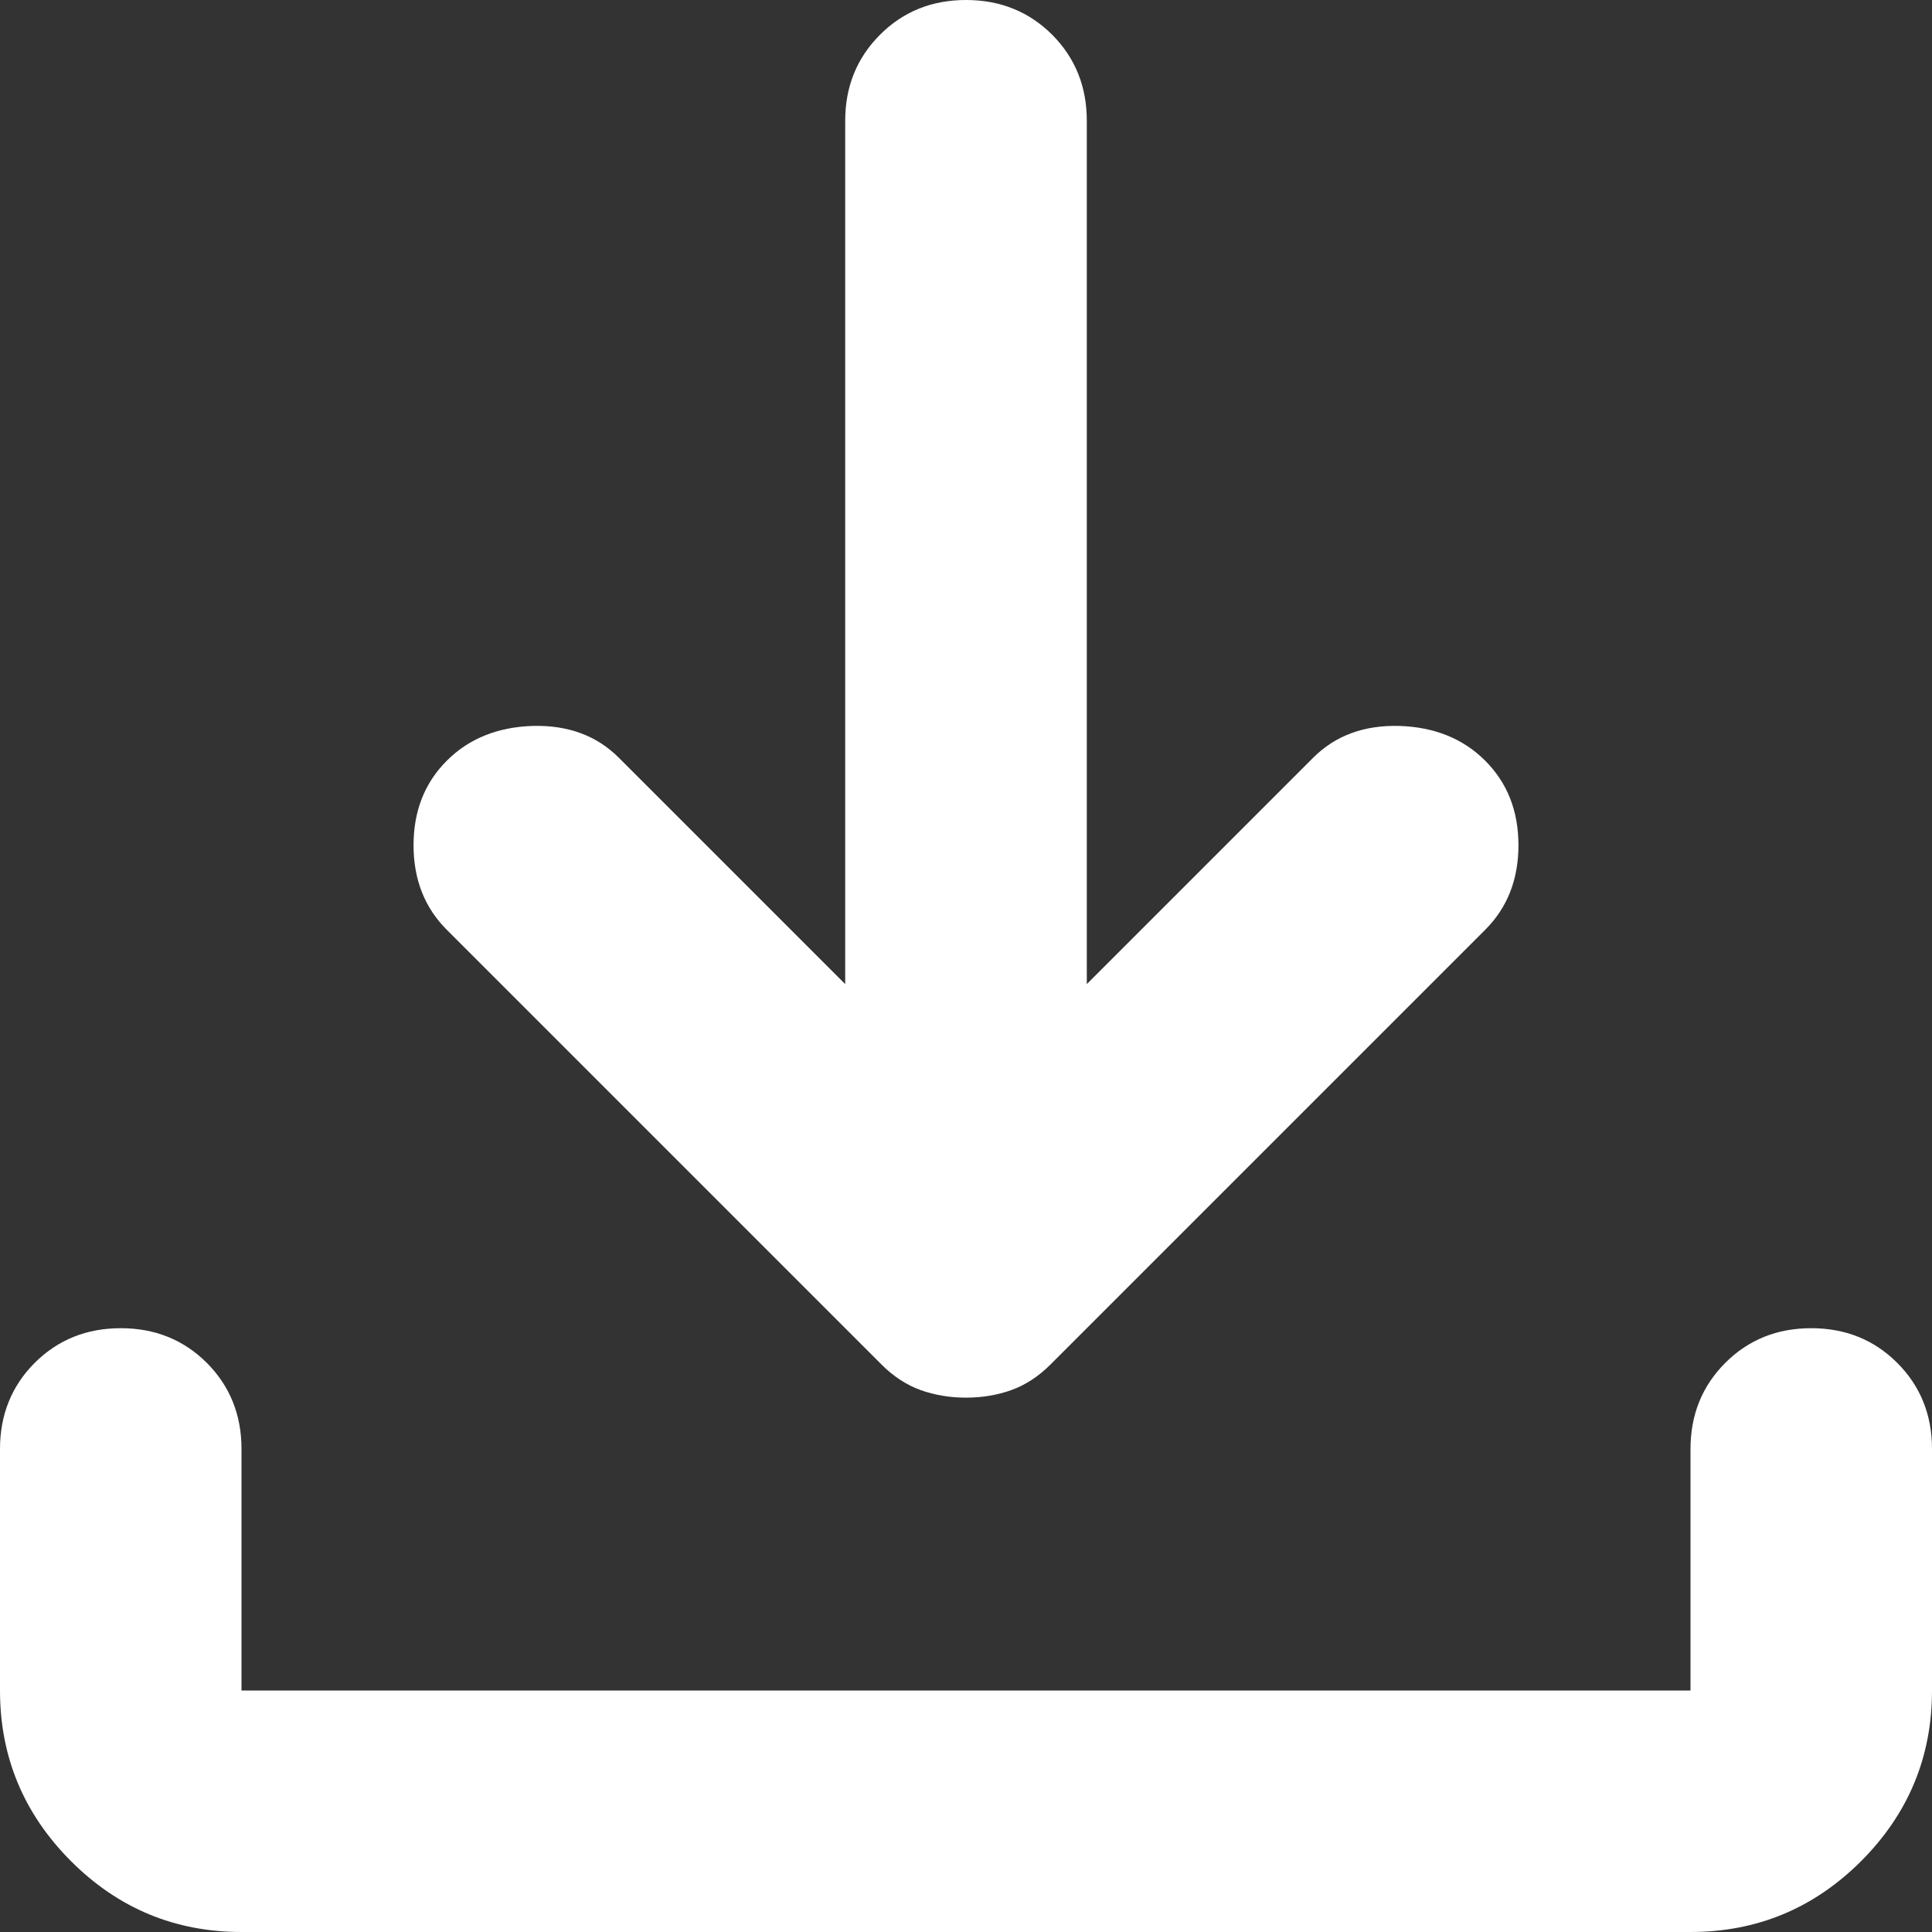 <svg width="19" height="19" viewBox="0 0 19 19" fill="none" xmlns="http://www.w3.org/2000/svg">
<rect x="0" y="0" width="19" height="19" fill="#333333" stroke="none"/>
<path d="M9.5 13.745C9.342 13.745 9.193 13.72 9.055 13.671C8.916 13.621 8.787 13.537 8.669 13.419L4.394 9.144C4.176 8.926 4.067 8.649 4.067 8.312C4.067 7.976 4.176 7.699 4.394 7.481C4.611 7.264 4.893 7.15 5.239 7.139C5.586 7.13 5.868 7.234 6.086 7.452L8.312 9.678V1.188C8.312 0.851 8.427 0.569 8.655 0.341C8.882 0.114 9.164 0 9.5 0C9.836 0 10.119 0.114 10.347 0.341C10.574 0.569 10.688 0.851 10.688 1.188V9.678L12.914 7.452C13.132 7.234 13.414 7.13 13.761 7.139C14.107 7.15 14.389 7.264 14.606 7.481C14.824 7.699 14.933 7.976 14.933 8.312C14.933 8.649 14.824 8.926 14.606 9.144L10.331 13.419C10.213 13.537 10.084 13.621 9.945 13.671C9.807 13.72 9.658 13.745 9.5 13.745ZM2.375 19C1.722 19 1.163 18.768 0.698 18.303C0.233 17.837 0 17.278 0 16.625V14.25C0 13.914 0.114 13.631 0.341 13.403C0.569 13.176 0.851 13.062 1.188 13.062C1.524 13.062 1.806 13.176 2.034 13.403C2.261 13.631 2.375 13.914 2.375 14.25V16.625H16.625V14.25C16.625 13.914 16.739 13.631 16.967 13.403C17.194 13.176 17.476 13.062 17.812 13.062C18.149 13.062 18.431 13.176 18.658 13.403C18.886 13.631 19 13.914 19 14.25V16.625C19 17.278 18.768 17.837 18.303 18.303C17.837 18.768 17.278 19 16.625 19H2.375Z" fill="white"/>
</svg>

